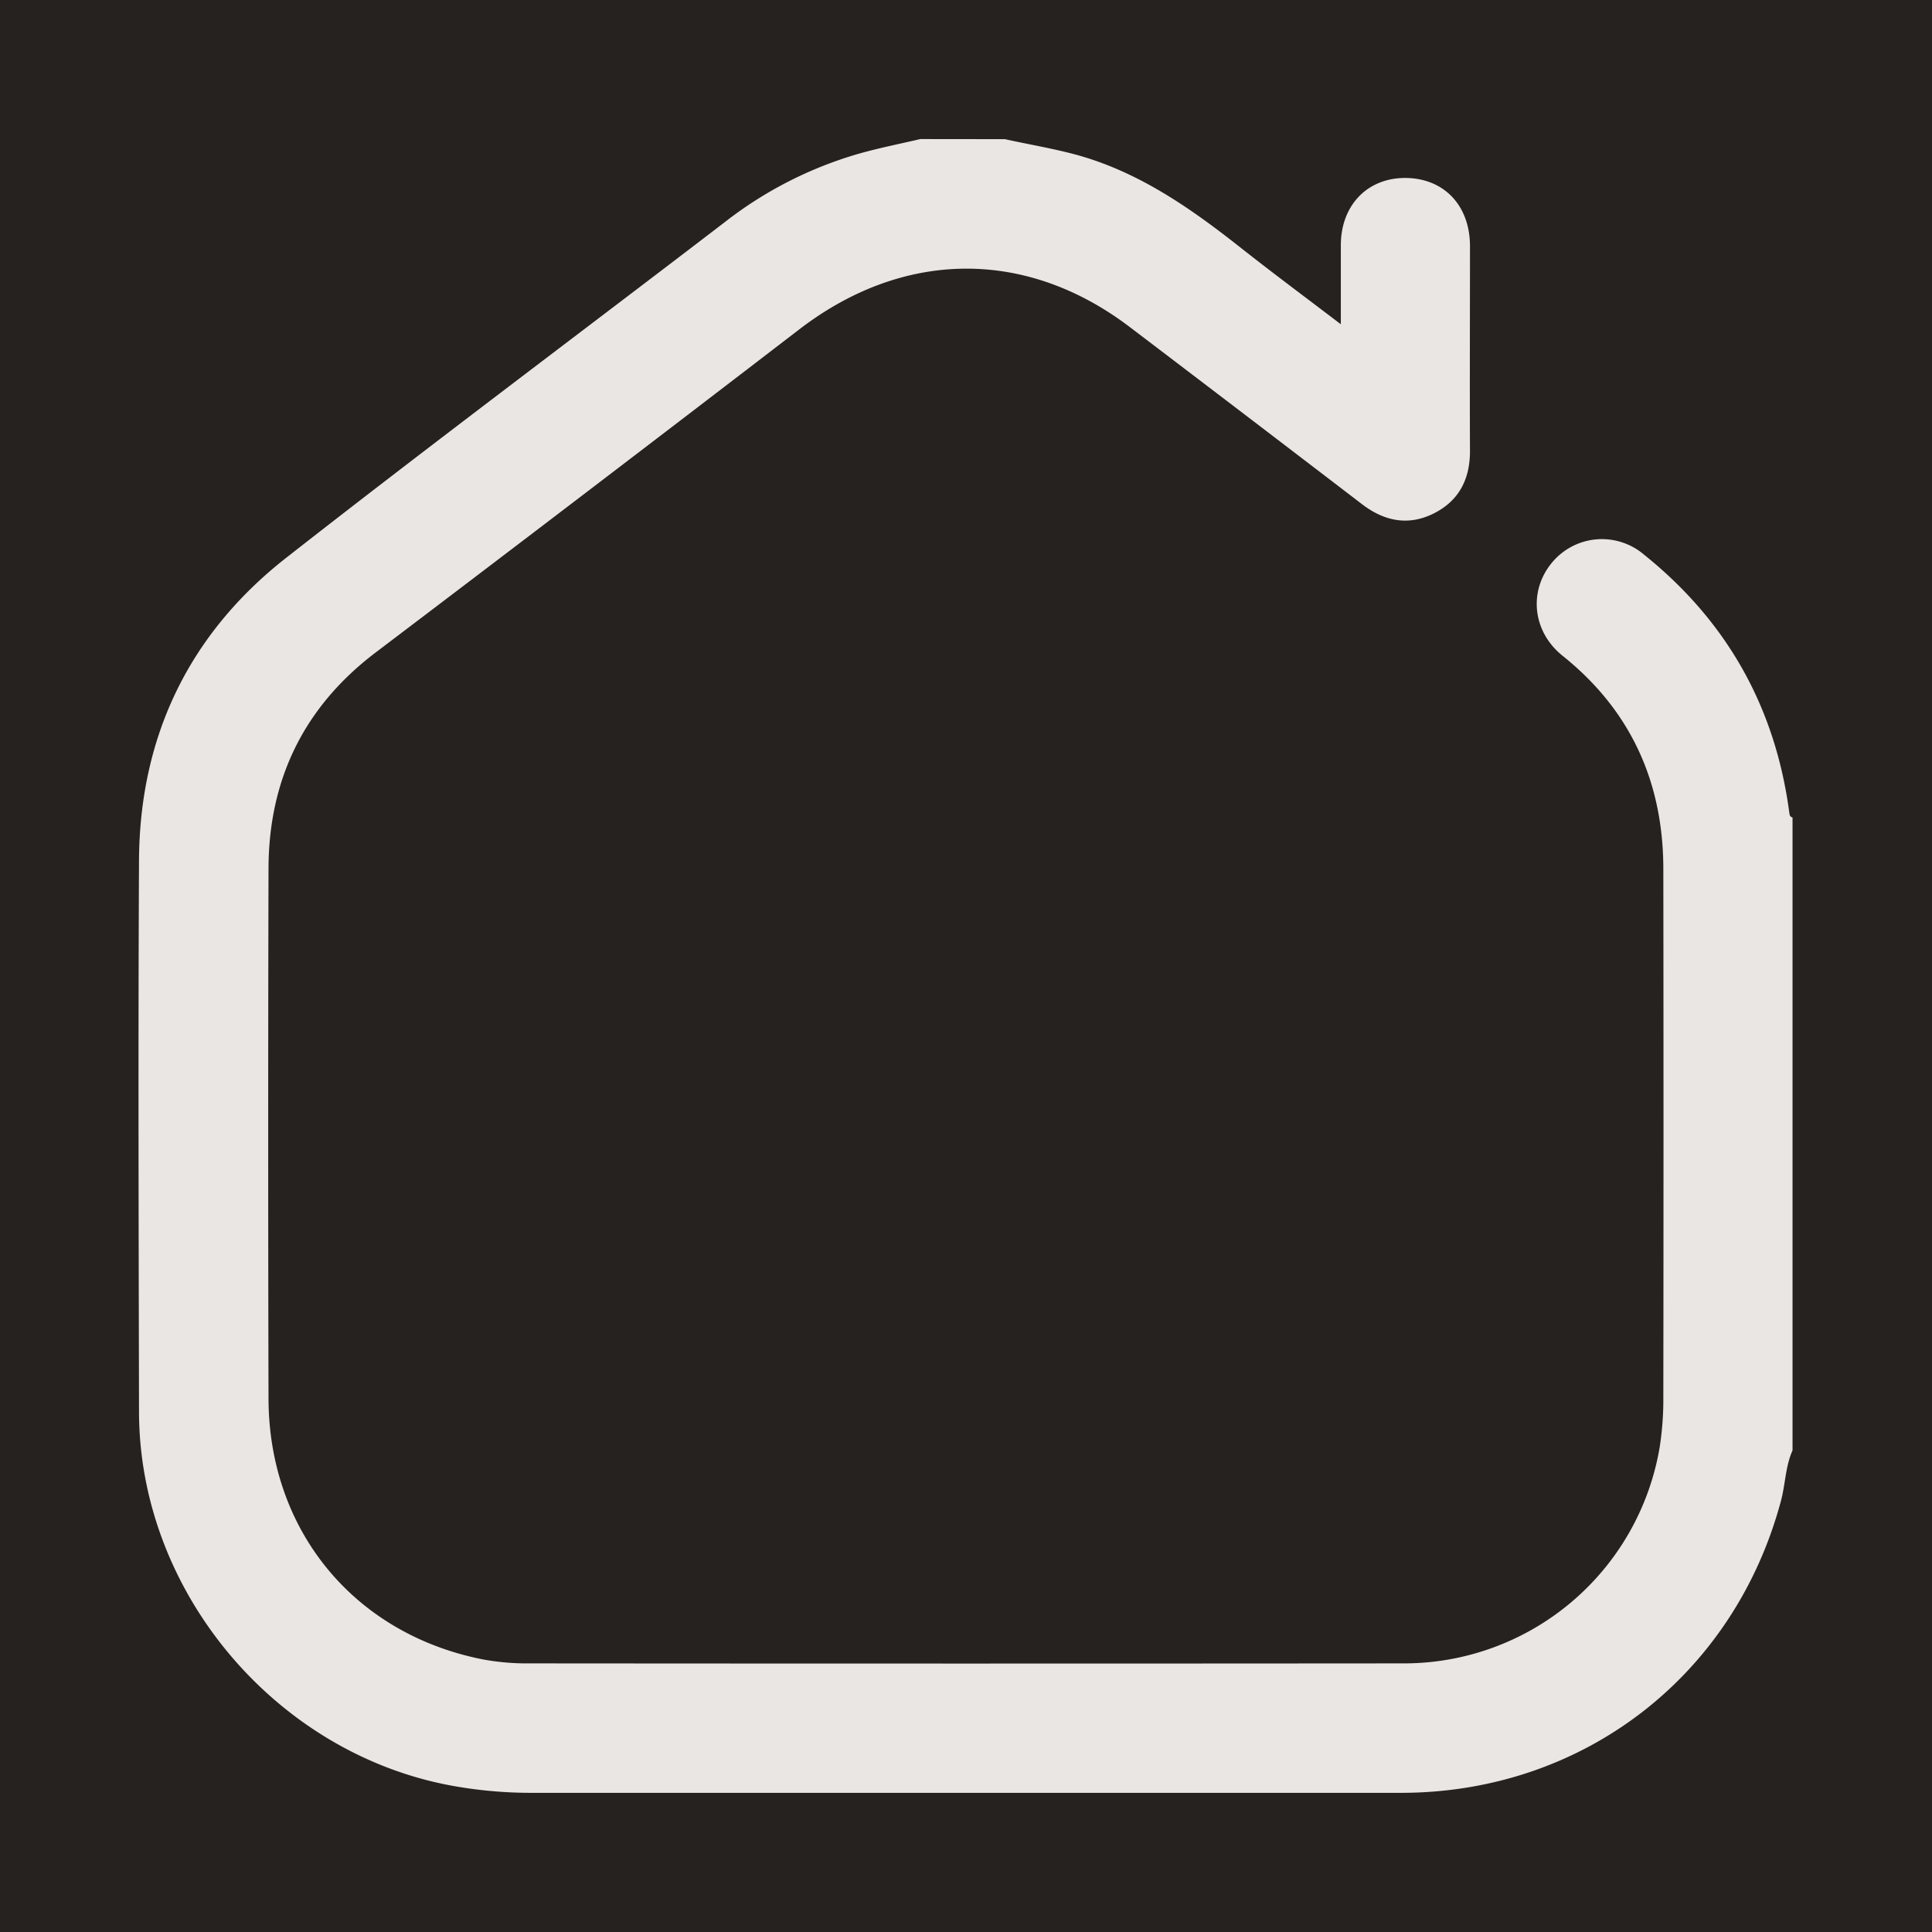 <svg id="Layer_1" data-name="Layer 1" xmlns="http://www.w3.org/2000/svg" viewBox="0 0 384 384"><defs><style>.cls-1{fill:#26221f;}.cls-2{fill:#e9e6e4;}</style></defs><rect class="cls-1" width="384" height="384"/><path class="cls-2" d="M199.74,27.66c4.51,1,9.06,1.76,13.51,2.92C226,33.91,236.56,41.3,246.74,49.35c6.34,5,12.85,9.83,19.76,15.1,0-5.54,0-10.6,0-15.67,0-7.93,5.21-13.38,12.73-13.41,7.71,0,12.93,5.41,12.94,13.54,0,13.58-.06,27.17,0,40.75,0,5.58-2.17,9.8-7.06,12.32-5.06,2.6-9.89,1.67-14.36-1.74q-23-17.61-46.12-35.18c-20.66-15.74-45.06-15.49-65.76.4q-42.07,32.3-84.33,64.32c-14.13,10.77-21.12,25.13-21.17,42.8q-.13,52.62,0,105.25c0,26.28,16.94,46.94,42.66,52a48.48,48.48,0,0,0,9.25.78q86.79.07,173.6,0a51.54,51.54,0,0,0,51-43,61.89,61.89,0,0,0,.72-9.9q.07-52.47,0-104.93c0-17.21-6.39-31.52-20-42.42-6-4.79-6.83-12.83-2.17-18.49a12.89,12.89,0,0,1,18.32-1.64q24.72,19.83,28.89,51.31c.06.44.12.82.64.93V288.28c-1.43,3.2-1.41,6.73-2.31,10.06-9.35,34.85-39.41,58-75.54,58q-86.47,0-172.94,0a87.91,87.91,0,0,1-14.66-1.24c-35.58-6-63.13-38.38-63.2-74.45-.07-36.58-.18-73.16,0-109.74.15-24.53,9.94-44.89,29.2-60,28.84-22.59,58.2-44.52,87.28-66.8a78.66,78.66,0,0,1,26.59-13.56c4-1.14,8.14-1.95,12.22-2.91Z"/></svg>